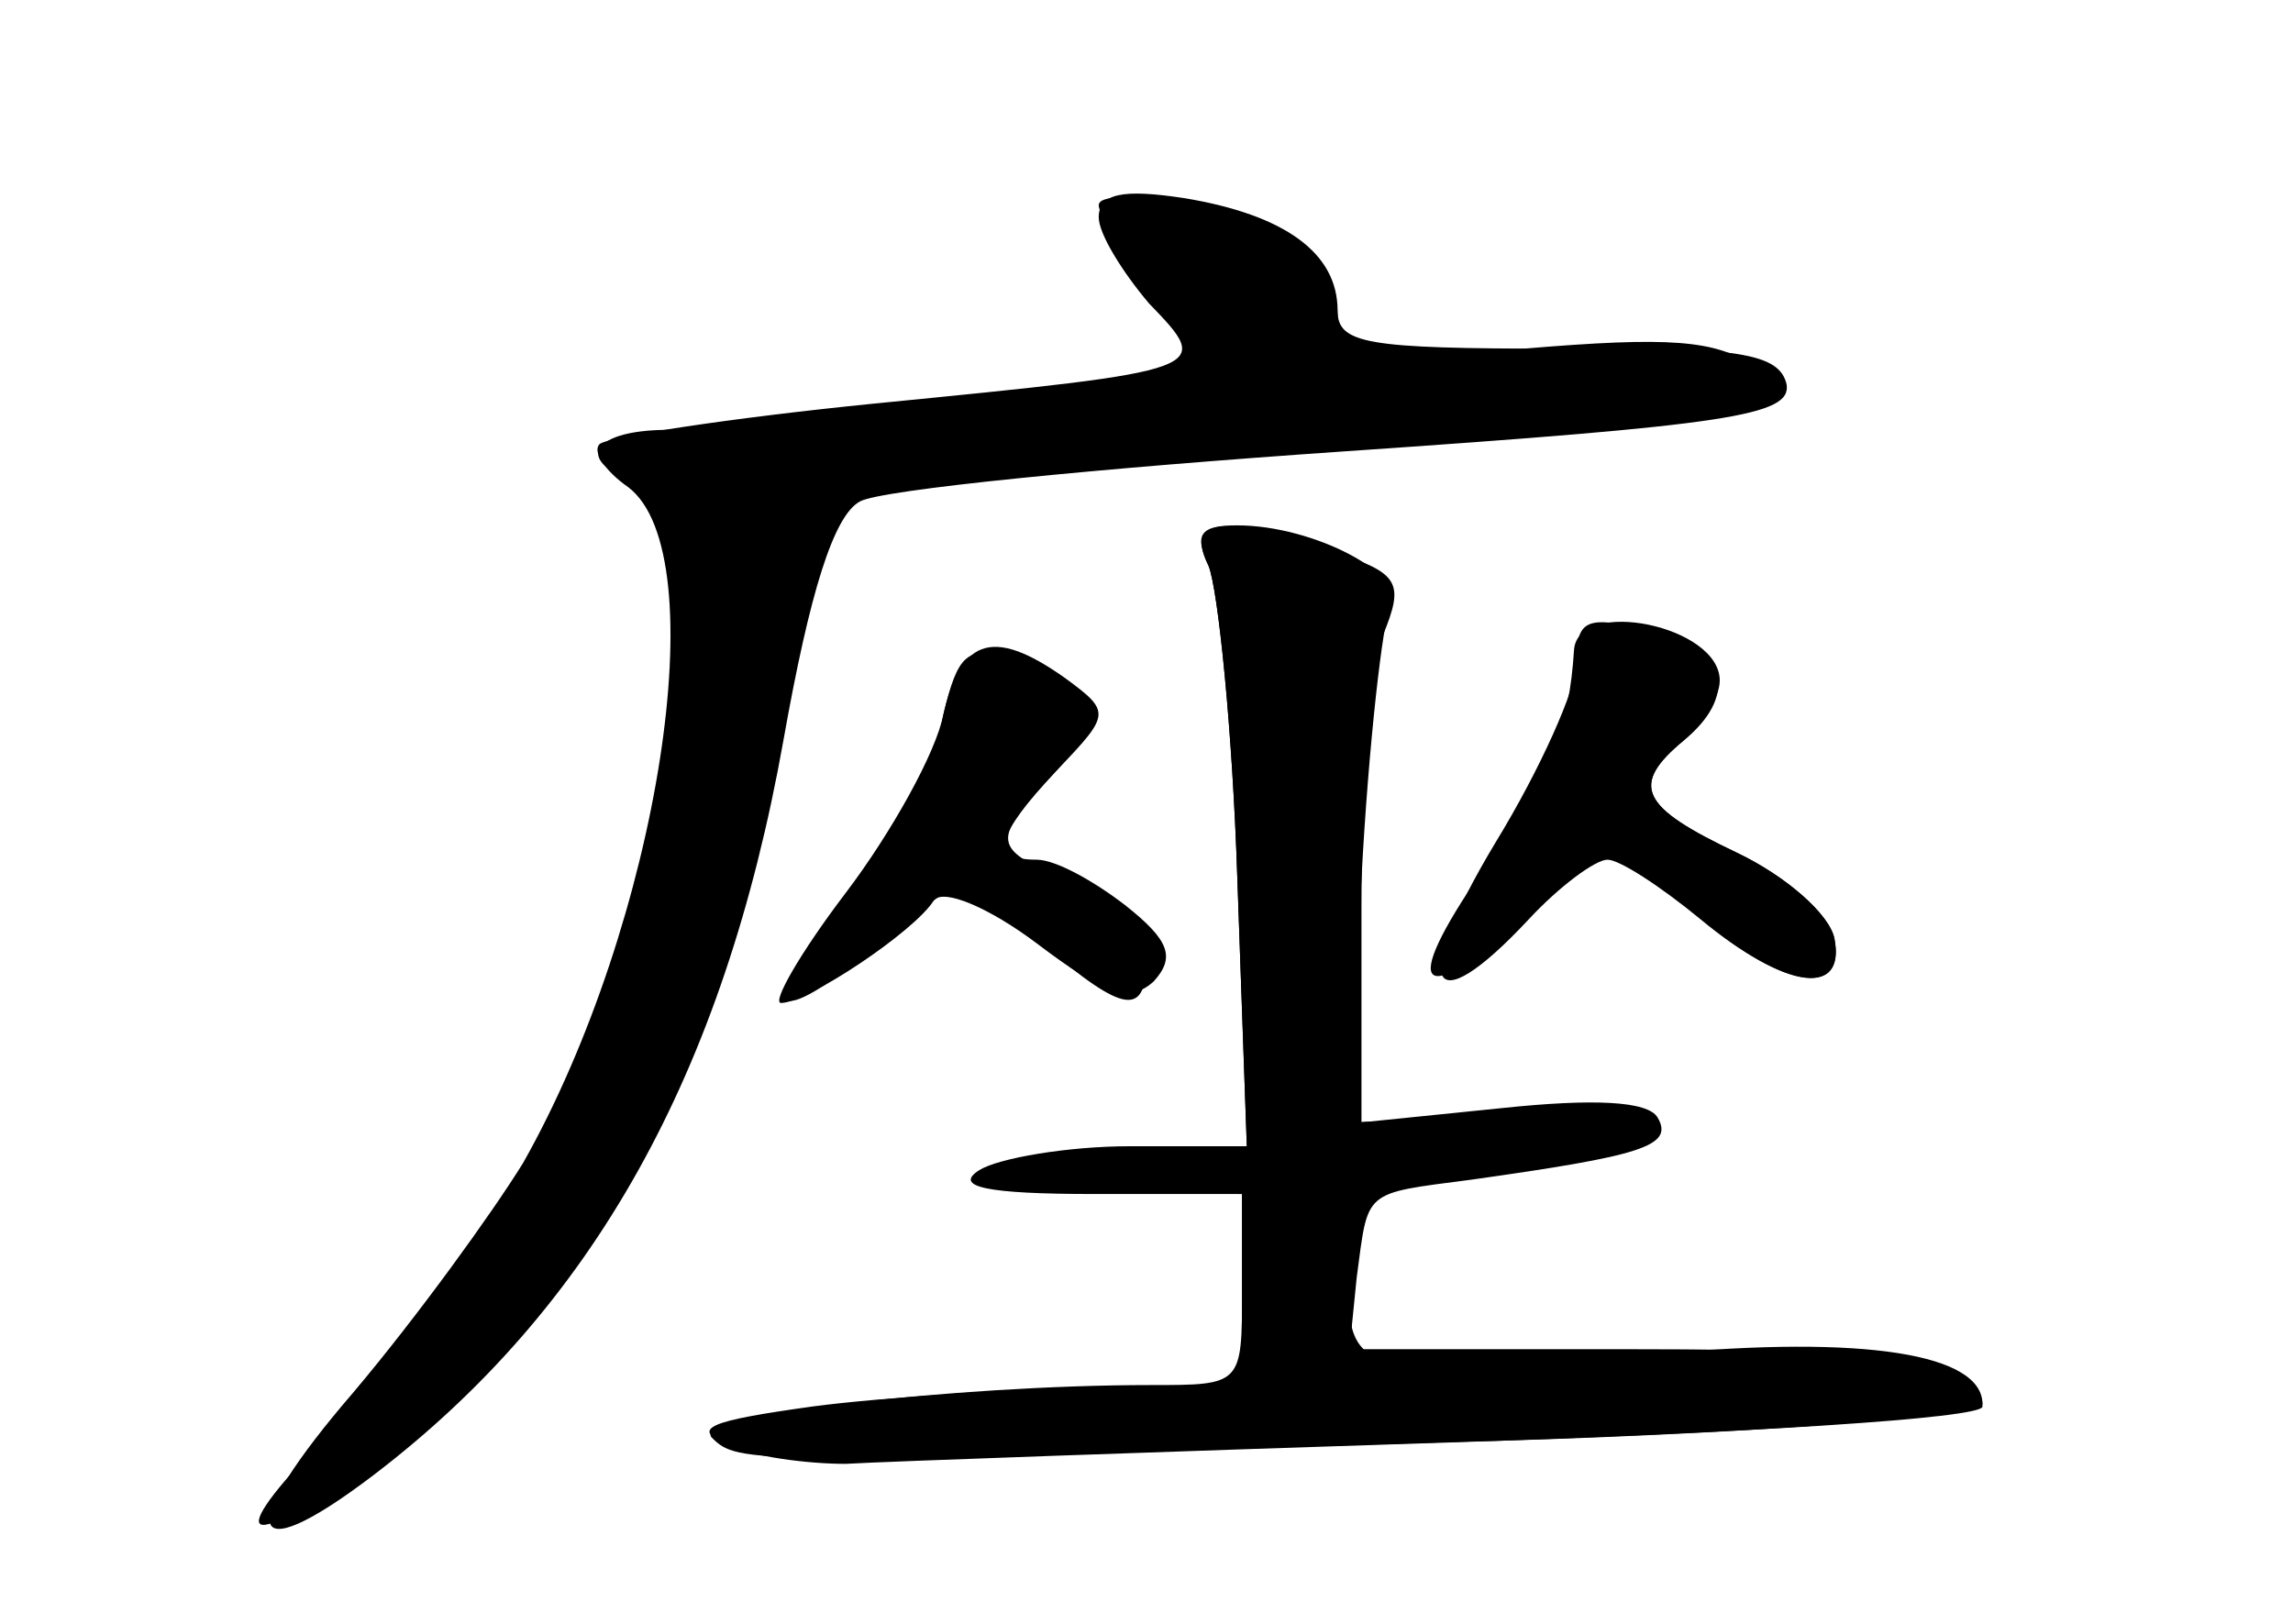 <?xml version="1.0" standalone="no"?>
<!DOCTYPE svg PUBLIC "-//W3C//DTD SVG 20010904//EN"
 "http://www.w3.org/TR/2001/REC-SVG-20010904/DTD/svg10.dtd">
<svg version="1.0" xmlns="http://www.w3.org/2000/svg"
 width="96pt" height="68pt" viewBox="0 0 96 68"
 preserveAspectRatio="xMidYMid meet">
<g transform="translate(0,68) scale(0.1,-0.1)" fill="#000000" stroke="none">
<g id="part-0" class="char-part">
  <path d="M460 589 c0 -7 10 -23 21 -36 27 -28 27 -28 -115 -42 -60 -6 -112
-14 -115 -17 -3 -3 2 -11 12 -18 37 -28 13 -182 -44 -283 -13 -21 -44 -64 -71
-96 -50 -58 -46 -76 8 -35 92 70 147 168 172 308 11 62 21 94 32 100 9 5 101
14 203 21 161 11 187 15 185 28 -3 13 -20 16 -96 15 -80 0 -92 2 -92 16 0 24
-22 40 -64 47 -26 4 -36 2 -36 -8z"/>
  <path d="M506 443 c4 -10 10 -69 12 -130 l4 -113 -49 0 c-26 0 -55 -5 -63 -10
-11 -7 3 -10 48 -10 l62 0 0 -40 0 -40 -62 -1 c-35 -1 -88 -4 -118 -8 -43 -6
-51 -9 -36 -16 11 -5 34 -8 50 -8 17 1 131 5 254 9 122 4 222 10 222 15 0 19
-32 24 -145 24 l-120 0 3 30 c5 37 2 35 48 41 71 10 85 14 78 26 -4 7 -27 8
-65 4 l-59 -6 0 90 c0 49 4 100 9 114 9 22 7 26 -21 35 -46 16 -62 14 -52 -6z"/>
  <path d="M660 402 c0 -10 -15 -44 -34 -75 -36 -60 -28 -77 14 -32 13 14 28 25
33 25 5 0 22 -11 39 -25 35 -29 61 -33 56 -8 -2 10 -20 26 -41 36 -40 19 -45
28 -22 47 22 18 18 37 -7 44 -34 9 -38 8 -38 -12z"/>
  <path d="M394 376 c-3 -19 -22 -53 -41 -75 -39 -46 -30 -54 15 -16 17 14 32
25 34 25 3 0 18 -11 34 -25 35 -30 44 -31 44 -6 0 11 -12 23 -30 31 -36 15
-36 17 -7 48 22 23 22 24 3 38 -31 22 -45 17 -52 -20z"/>
</g>
<g id="part-1" class="char-part">
  <path d="M460 594 c0 -4 11 -22 24 -39 l25 -32 -100 -12 c-55 -6 -113 -11
-129 -11 -35 0 -40 -15 -9 -23 21 -6 22 -10 15 -76 -11 -119 -66 -238 -150
-323 -44 -45 -34 -49 20 -9 89 64 142 160 169 309 9 51 20 94 25 97 4 2 72 9
151 15 252 19 257 20 234 36 -16 12 -37 13 -97 8 -75 -6 -78 -6 -78 14 0 12
-8 25 -17 30 -26 14 -83 25 -83 16z"/>
</g>
<g id="part-2" class="char-part">
  <path d="M395 381 c-3 -16 -22 -50 -41 -75 -19 -25 -31 -46 -27 -46 11 0 56
30 64 43 4 5 23 -3 43 -18 29 -22 39 -25 49 -16 9 10 7 17 -12 32 -13 10 -29
19 -37 19 -20 0 -17 10 8 37 23 25 19 36 -19 47 -18 6 -22 2 -28 -23z"/>
</g>
<g id="part-3" class="char-part">
  <path d="M659 408 c-2 -32 -9 -50 -38 -92 -36 -52 -27 -60 21 -17 l33 29 33
-29 c37 -33 65 -38 60 -12 -2 10 -20 26 -41 36 -40 19 -45 28 -22 47 8 7 15
18 15 25 0 23 -59 35 -61 13z"/>
</g>
<g id="part-4" class="char-part">
  <path d="M506 443 c4 -10 10 -69 12 -130 l4 -113 -39 -1 c-21 -1 -49 -5 -63
-9 -19 -6 -9 -8 38 -9 l62 -1 0 -40 c0 -40 0 -40 -38 -40 -83 0 -193 -13 -184
-22 11 -11 15 -11 305 -2 125 3 227 11 227 16 0 21 -49 29 -136 21 -126 -11
-131 -10 -129 35 l3 37 61 5 c81 7 79 26 -2 22 l-62 -2 5 102 c3 57 9 108 12
114 8 13 -32 34 -64 34 -16 0 -18 -4 -12 -17z"/>
</g>
</g>
</svg>